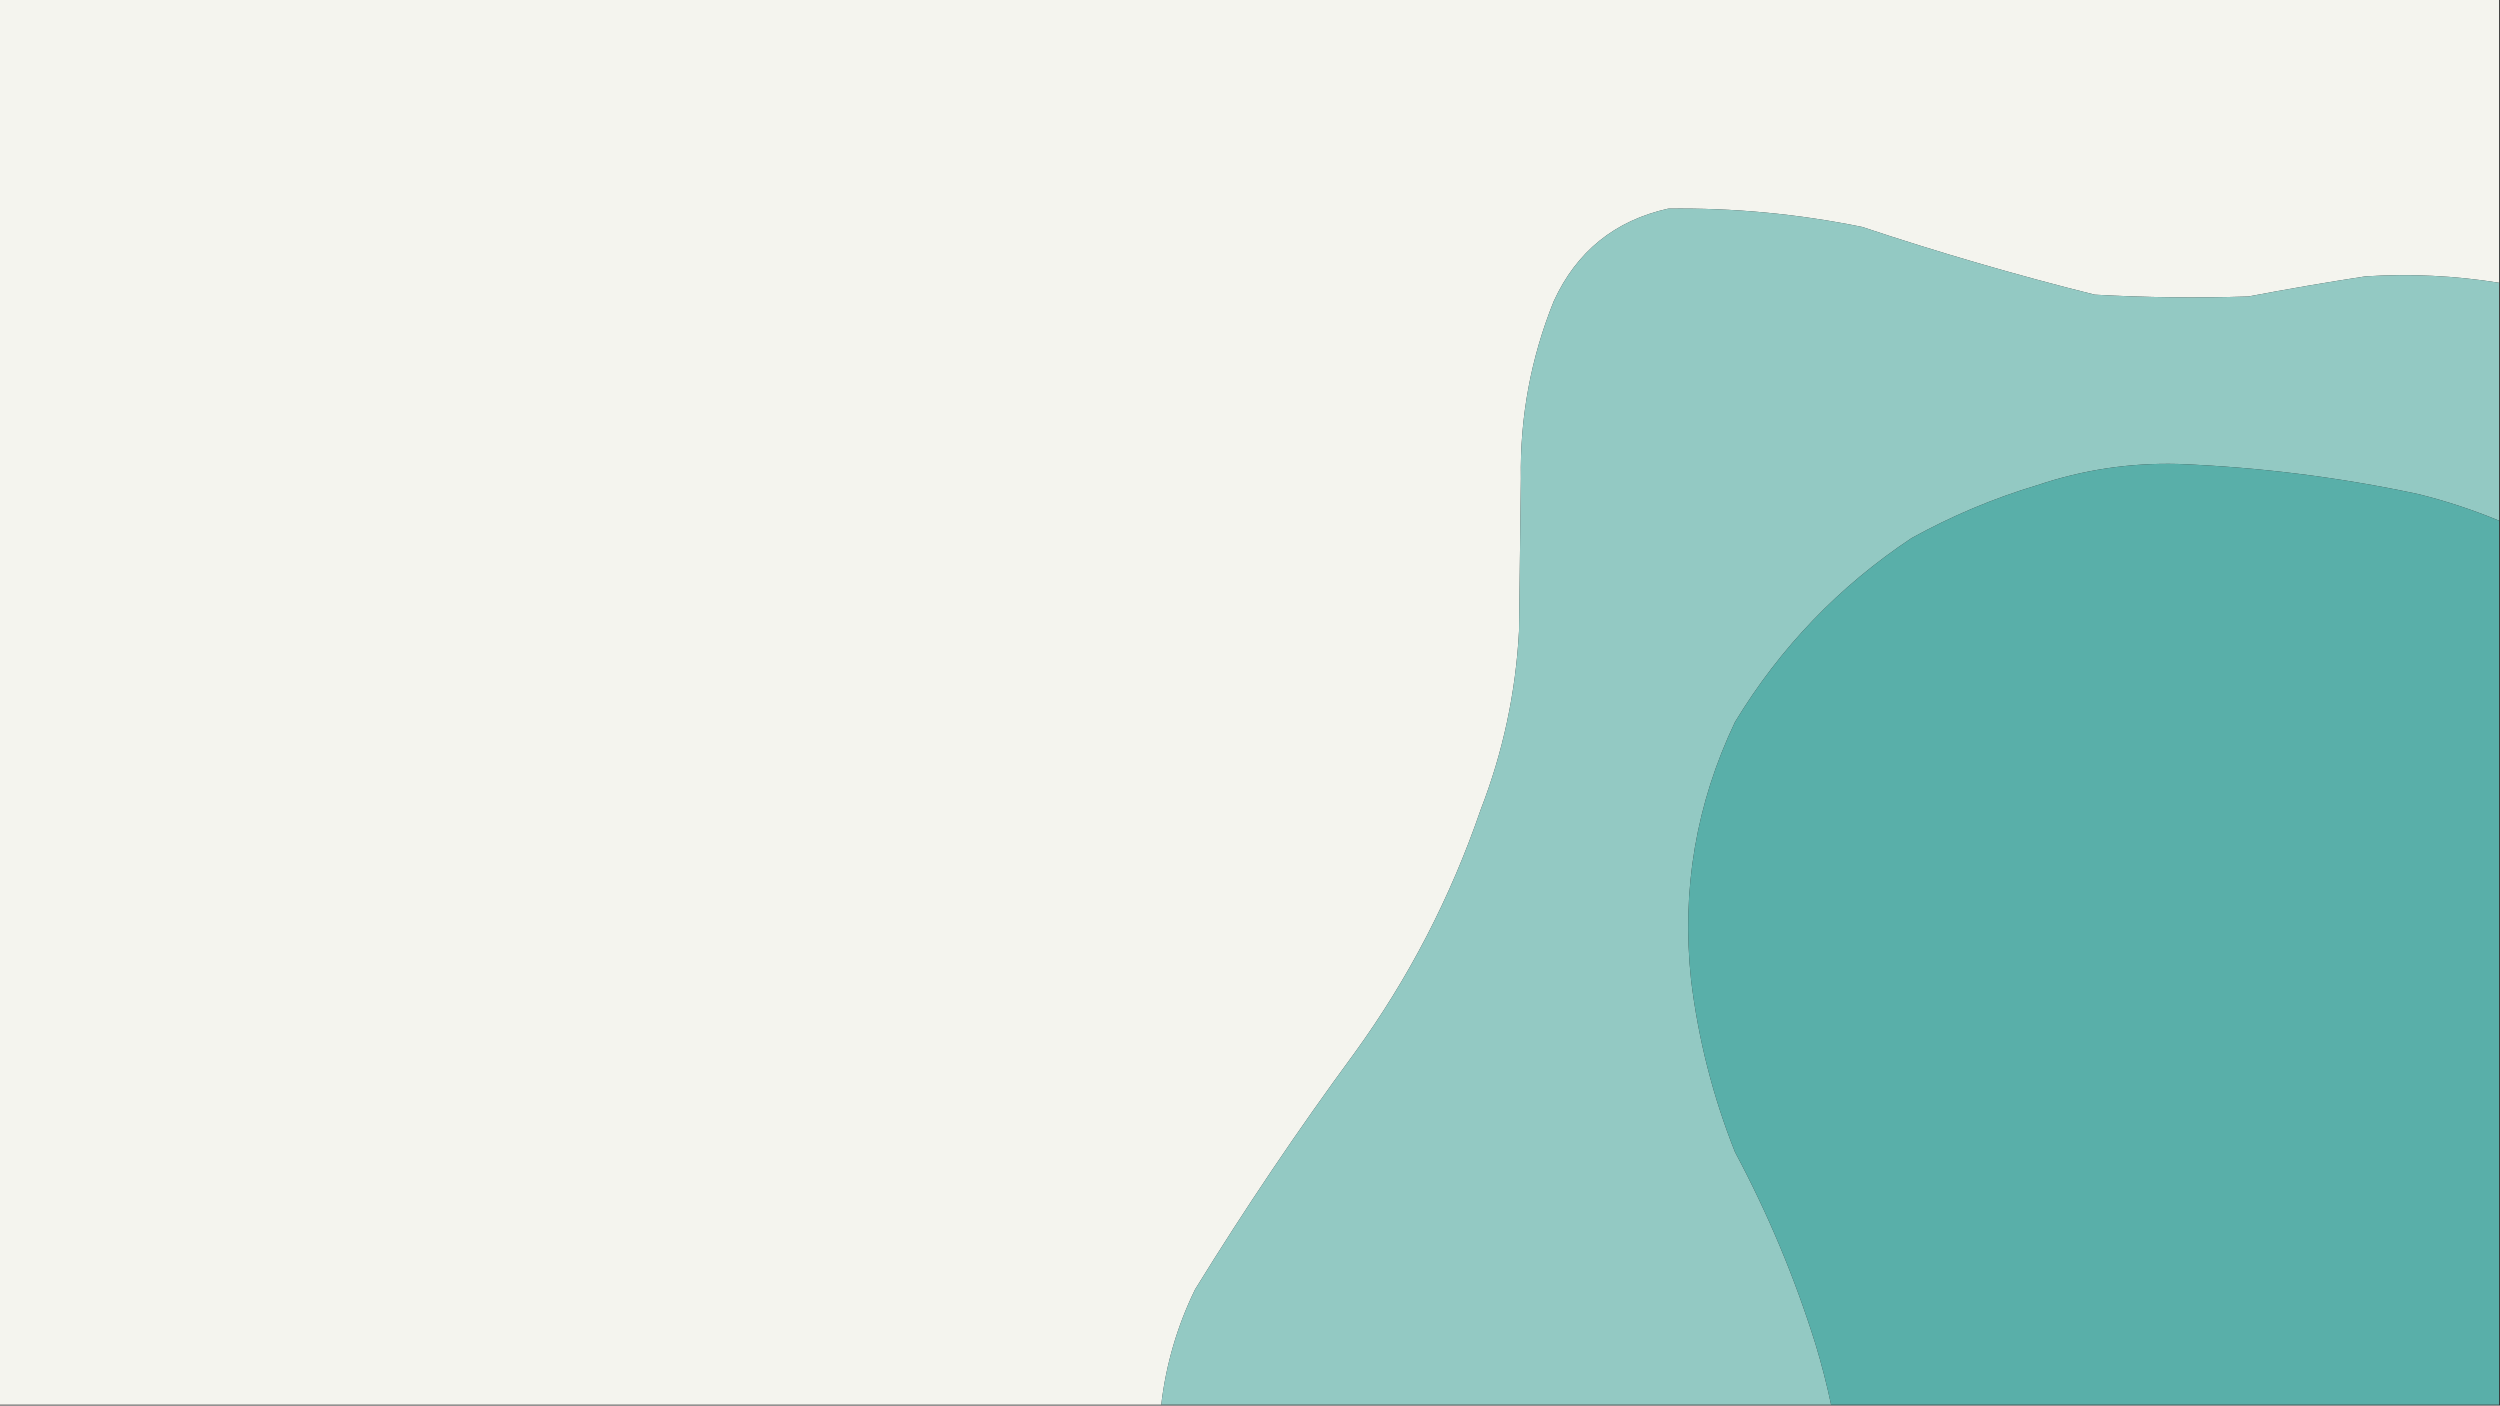 <?xml version="1.0" encoding="UTF-8"?>
<!DOCTYPE svg PUBLIC "-//W3C//DTD SVG 1.1//EN" "http://www.w3.org/Graphics/SVG/1.1/DTD/svg11.dtd">
<svg xmlns="http://www.w3.org/2000/svg" version="1.1" width="1366px" height="768px" style="shape-rendering:geometricPrecision; text-rendering:geometricPrecision; image-rendering:optimizeQuality; fill-rule:evenodd; clip-rule:evenodd" xmlns:xlink="http://www.w3.org/1999/xlink">
<rect width="100%" height="100%" fill="#333333" stroke="none"/>
<g><path style="opacity:1" fill="#f4f4ee" d="M -0.5,-0.5 C 454.833,-0.5 910.167,-0.5 1365.5,-0.5C 1365.5,51.167 1365.5,102.833 1365.5,154.5C 1341.35,150.623 1317.01,149.456 1292.5,151C 1271.09,154.282 1249.76,157.948 1228.5,162C 1200.48,162.91 1172.48,162.576 1144.5,161C 1101.71,150.292 1059.38,137.959 1017.5,124C 982.522,116.854 947.189,113.521 911.5,114C 882.289,120.552 861.456,137.385 849,164.5C 836.45,195.584 830.45,227.917 831,261.5C 830.667,289.167 830.333,316.833 830,344.5C 828.239,378.304 821.239,410.971 809,442.5C 792.529,490.449 769.529,534.782 740,575.5C 709.266,617.291 680.266,660.291 653,704.5C 643.26,724.46 637.094,745.46 634.5,767.5C 422.833,767.5 211.167,767.5 -0.5,767.5C -0.5,511.5 -0.5,255.5 -0.5,-0.5 Z"/></g>
<g><path style="opacity:1" fill="#93c9c3" d="M 1365.5,154.5 C 1365.5,197.833 1365.5,241.167 1365.5,284.5C 1351.23,278.578 1336.57,273.744 1321.5,270C 1278.13,260.725 1234.3,255.225 1190,253.5C 1163.8,252.839 1138.3,256.672 1113.5,265C 1089.4,272.219 1066.4,281.886 1044.5,294C 1004.82,320.349 972.65,353.849 948,394.5C 926.71,439.186 918.71,486.186 924,535.5C 927.952,567.889 935.952,599.222 948,629.5C 965.986,663.13 980.653,698.13 992,734.5C 995.306,745.391 998.139,756.391 1000.5,767.5C 878.5,767.5 756.5,767.5 634.5,767.5C 637.094,745.46 643.26,724.46 653,704.5C 680.266,660.291 709.266,617.291 740,575.5C 769.529,534.782 792.529,490.449 809,442.5C 821.239,410.971 828.239,378.304 830,344.5C 830.333,316.833 830.667,289.167 831,261.5C 830.45,227.917 836.45,195.584 849,164.5C 861.456,137.385 882.289,120.552 911.5,114C 947.189,113.521 982.522,116.854 1017.5,124C 1059.38,137.959 1101.71,150.292 1144.5,161C 1172.48,162.576 1200.48,162.91 1228.5,162C 1249.76,157.948 1271.09,154.282 1292.5,151C 1317.01,149.456 1341.35,150.623 1365.5,154.5 Z"/></g>
<g><path style="opacity:1" fill="#59afa9" d="M 1365.5,284.5 C 1365.5,445.5 1365.5,606.5 1365.5,767.5C 1243.83,767.5 1122.17,767.5 1000.5,767.5C 998.139,756.391 995.306,745.391 992,734.5C 980.653,698.13 965.986,663.13 948,629.5C 935.952,599.222 927.952,567.889 924,535.5C 918.71,486.186 926.71,439.186 948,394.5C 972.65,353.849 1004.82,320.349 1044.5,294C 1066.4,281.886 1089.4,272.219 1113.5,265C 1138.3,256.672 1163.8,252.839 1190,253.5C 1234.3,255.225 1278.13,260.725 1321.5,270C 1336.57,273.744 1351.23,278.578 1365.5,284.5 Z"/></g>
</svg>
